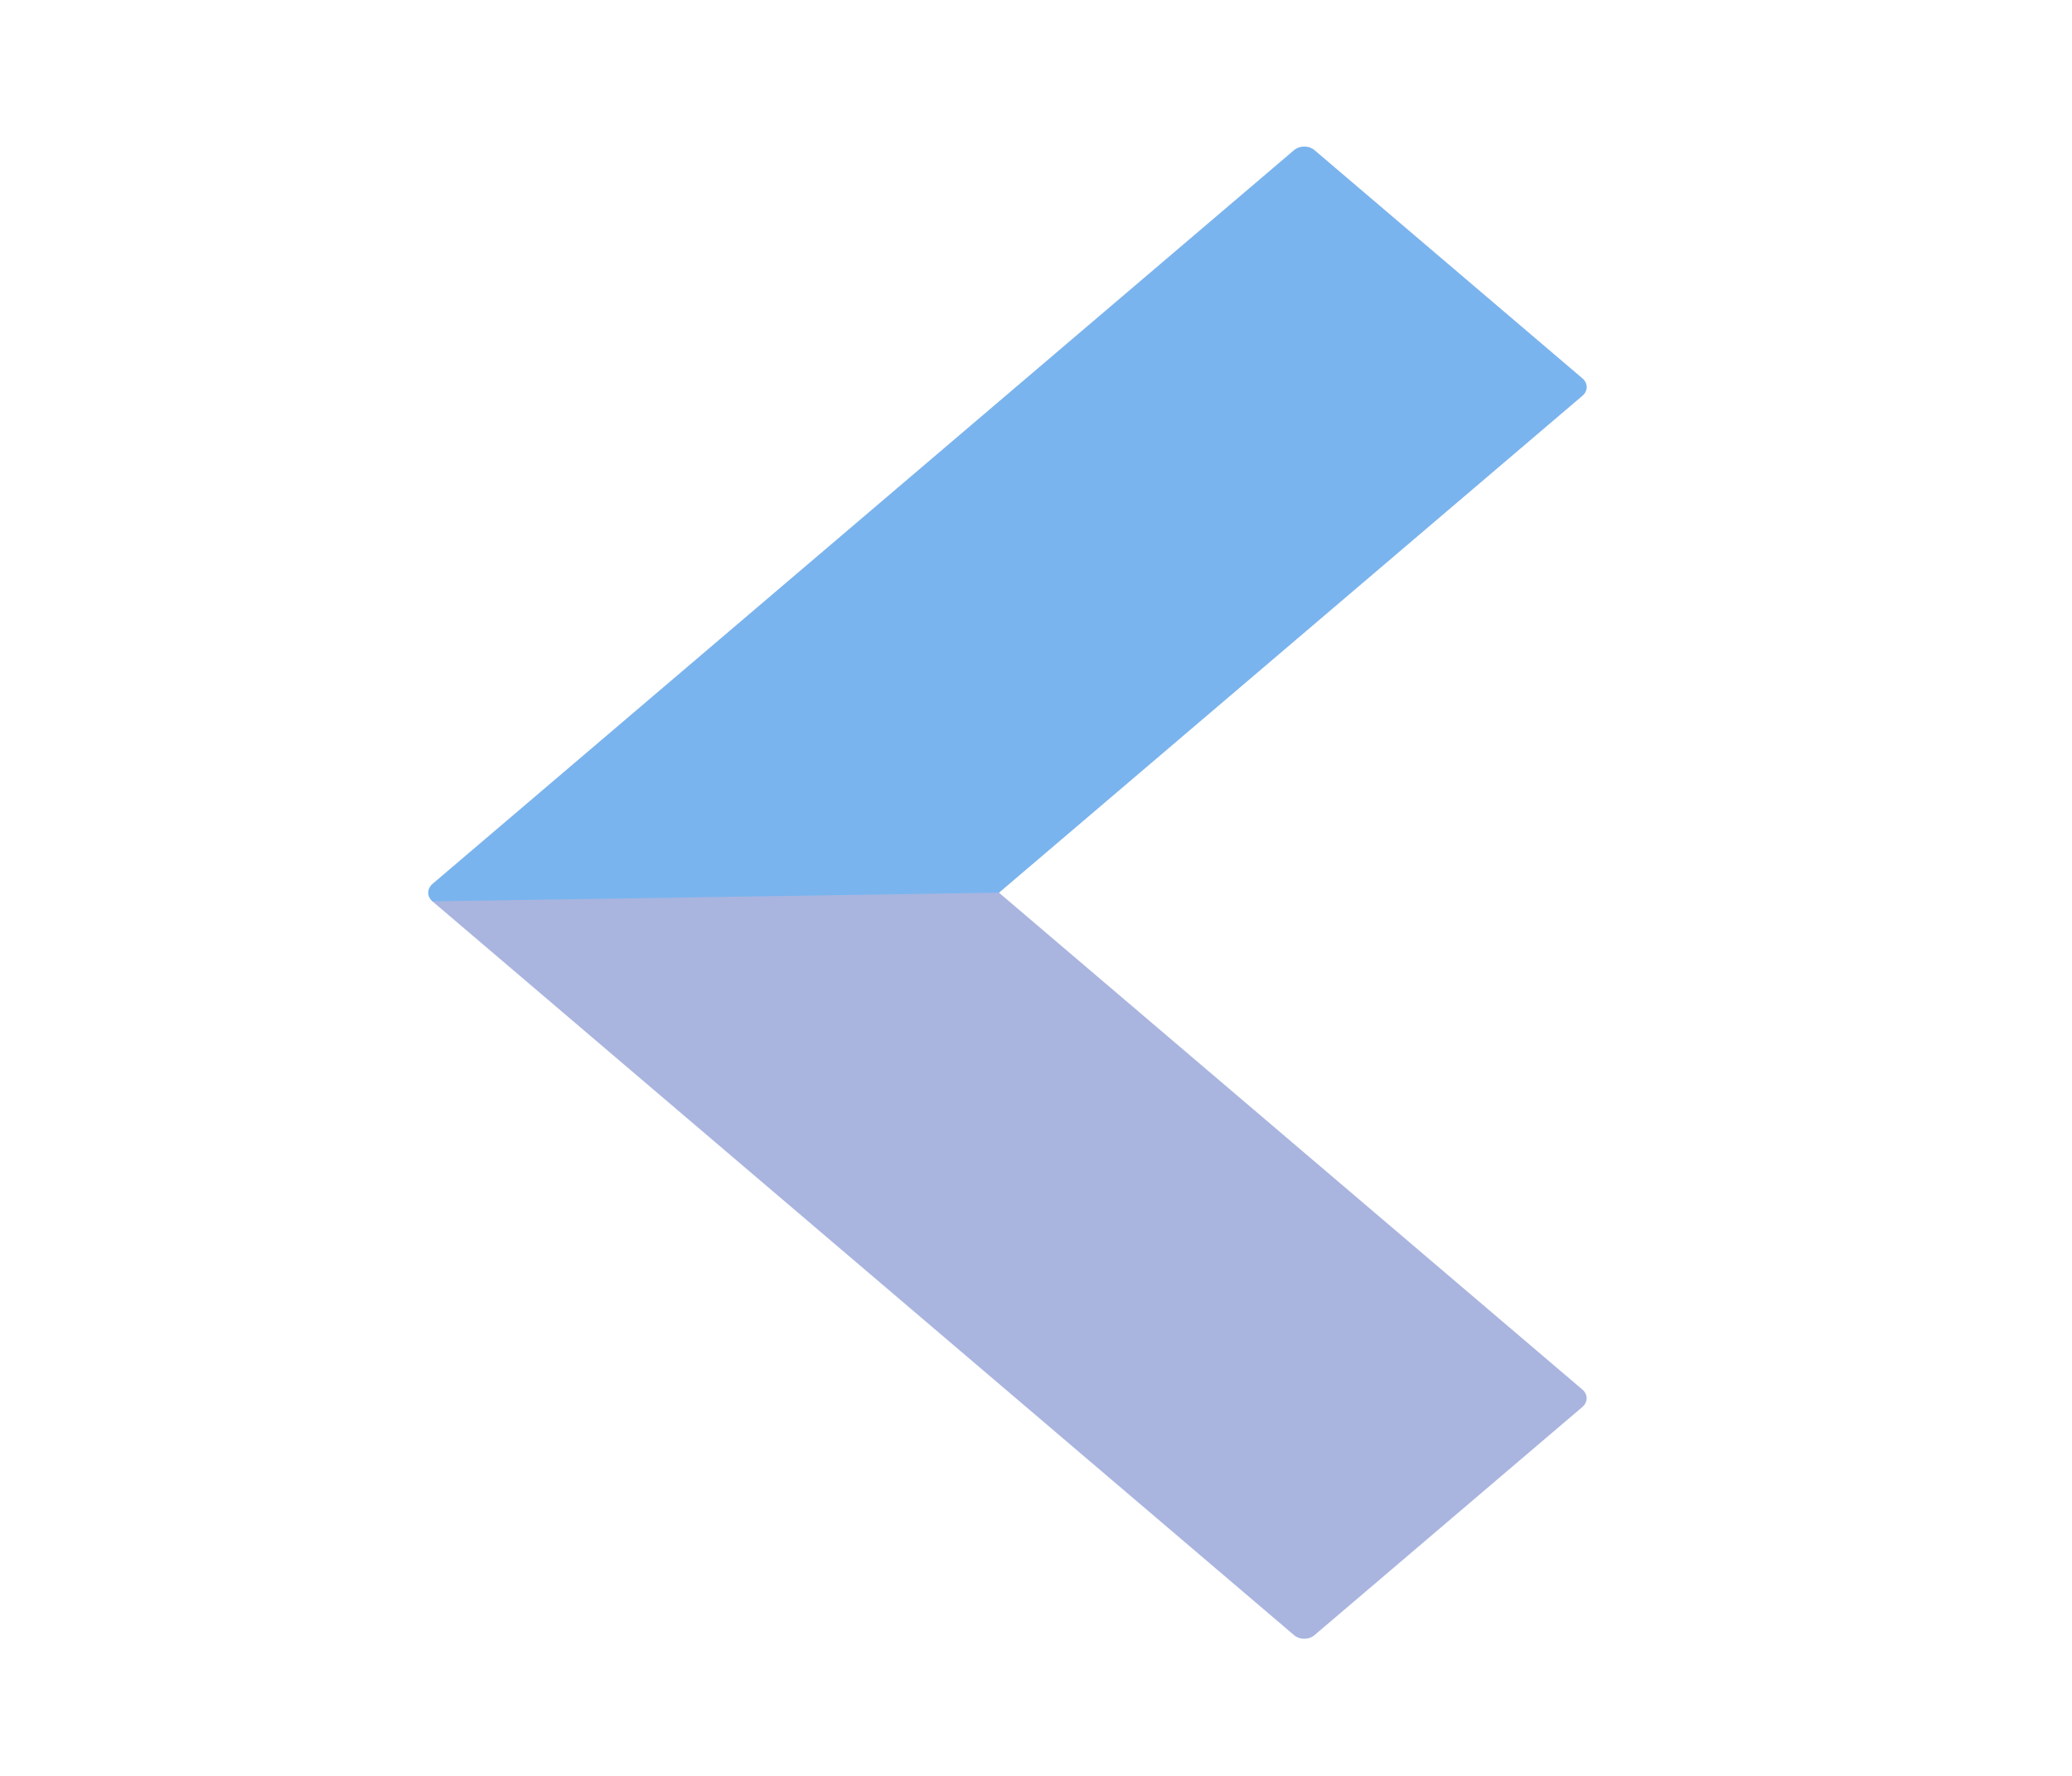 <svg width="42" height="36" viewBox="0 0 42 36" fill="none" xmlns="http://www.w3.org/2000/svg">
<g id="33-chevron-down 2" clip-path="url(#clip0_25_163)">
<g id="Clip path group">
<mask id="mask0_25_163" style="mask-type:luminance" maskUnits="userSpaceOnUse" x="0" y="0" width="42" height="36">
<g id="a">
<path id="Vector" d="M41.815 0.271L41.815 35.886L2.49235e-06 35.886L2.49235e-06 0.271L41.815 0.271Z" fill="white"/>
</g>
</mask>
<g mask="url(#mask0_25_163)">
<g id="Group">
<g id="Clip path group_2">
<mask id="mask1_25_163" style="mask-type:luminance" maskUnits="userSpaceOnUse" x="0" y="0" width="42" height="36">
<g id="d">
<path id="Vector_2" d="M0 0.271L0 35.886L41.815 35.886L41.815 0.271L0 0.271Z" fill="white"/>
</g>
</mask>
<g mask="url(#mask1_25_163)">
<g id="Group_2">
<g id="Group_3">
<g id="Group 43">
<path id="Vector_3" d="M8.766 17.92C8.739 17.943 8.718 17.971 8.703 18.001C8.688 18.031 8.681 18.063 8.681 18.096C8.681 18.129 8.688 18.161 8.703 18.191C8.718 18.221 8.739 18.248 8.766 18.272L26.232 33.148C26.259 33.171 26.291 33.189 26.326 33.202C26.361 33.214 26.399 33.22 26.438 33.22C26.476 33.22 26.514 33.214 26.549 33.202C26.585 33.189 26.617 33.171 26.644 33.148L32.076 28.521C32.103 28.498 32.125 28.47 32.139 28.44C32.154 28.41 32.162 28.378 32.162 28.345C32.162 28.312 32.154 28.28 32.139 28.25C32.125 28.22 32.103 28.192 32.076 28.169L20.249 18.096L32.076 8.022C32.103 7.999 32.125 7.972 32.139 7.942C32.154 7.912 32.162 7.879 32.162 7.847C32.162 7.814 32.154 7.782 32.139 7.752C32.125 7.721 32.103 7.694 32.076 7.671L26.644 3.044C26.617 3.021 26.585 3.003 26.549 2.99C26.514 2.978 26.476 2.971 26.438 2.971C26.399 2.971 26.361 2.978 26.326 2.99C26.291 3.003 26.259 3.021 26.232 3.044L8.766 17.92Z" fill="#A9B5DF"/>
</g>
<g id="Vector_4" style="mix-blend-mode:multiply" opacity="0.5">
<path d="M8.766 17.92C8.739 17.943 8.718 17.971 8.703 18.001C8.688 18.031 8.681 18.063 8.681 18.096C8.681 18.129 8.688 18.161 8.703 18.191C8.718 18.221 8.739 18.248 8.766 18.272L20.249 18.096L32.076 8.022C32.103 7.999 32.125 7.972 32.139 7.942C32.154 7.912 32.162 7.879 32.162 7.847C32.162 7.814 32.154 7.782 32.139 7.752C32.125 7.721 32.103 7.694 32.076 7.671L26.644 3.044C26.617 3.021 26.585 3.003 26.549 2.99C26.514 2.978 26.476 2.971 26.438 2.971C26.399 2.971 26.361 2.978 26.326 2.99C26.291 3.003 26.259 3.021 26.232 3.044L8.766 17.92Z" fill="#4BB3FD"/>
</g>
</g>
</g>
</g>
</g>
</g>
</g>
</g>
</g>
<defs>
<clipPath id="clip0_25_163">
<rect width="35.615" height="41.815" fill="white" transform="matrix(0 1 -1 0 41.815 0.271)"/>
</clipPath>
</defs>
</svg>
